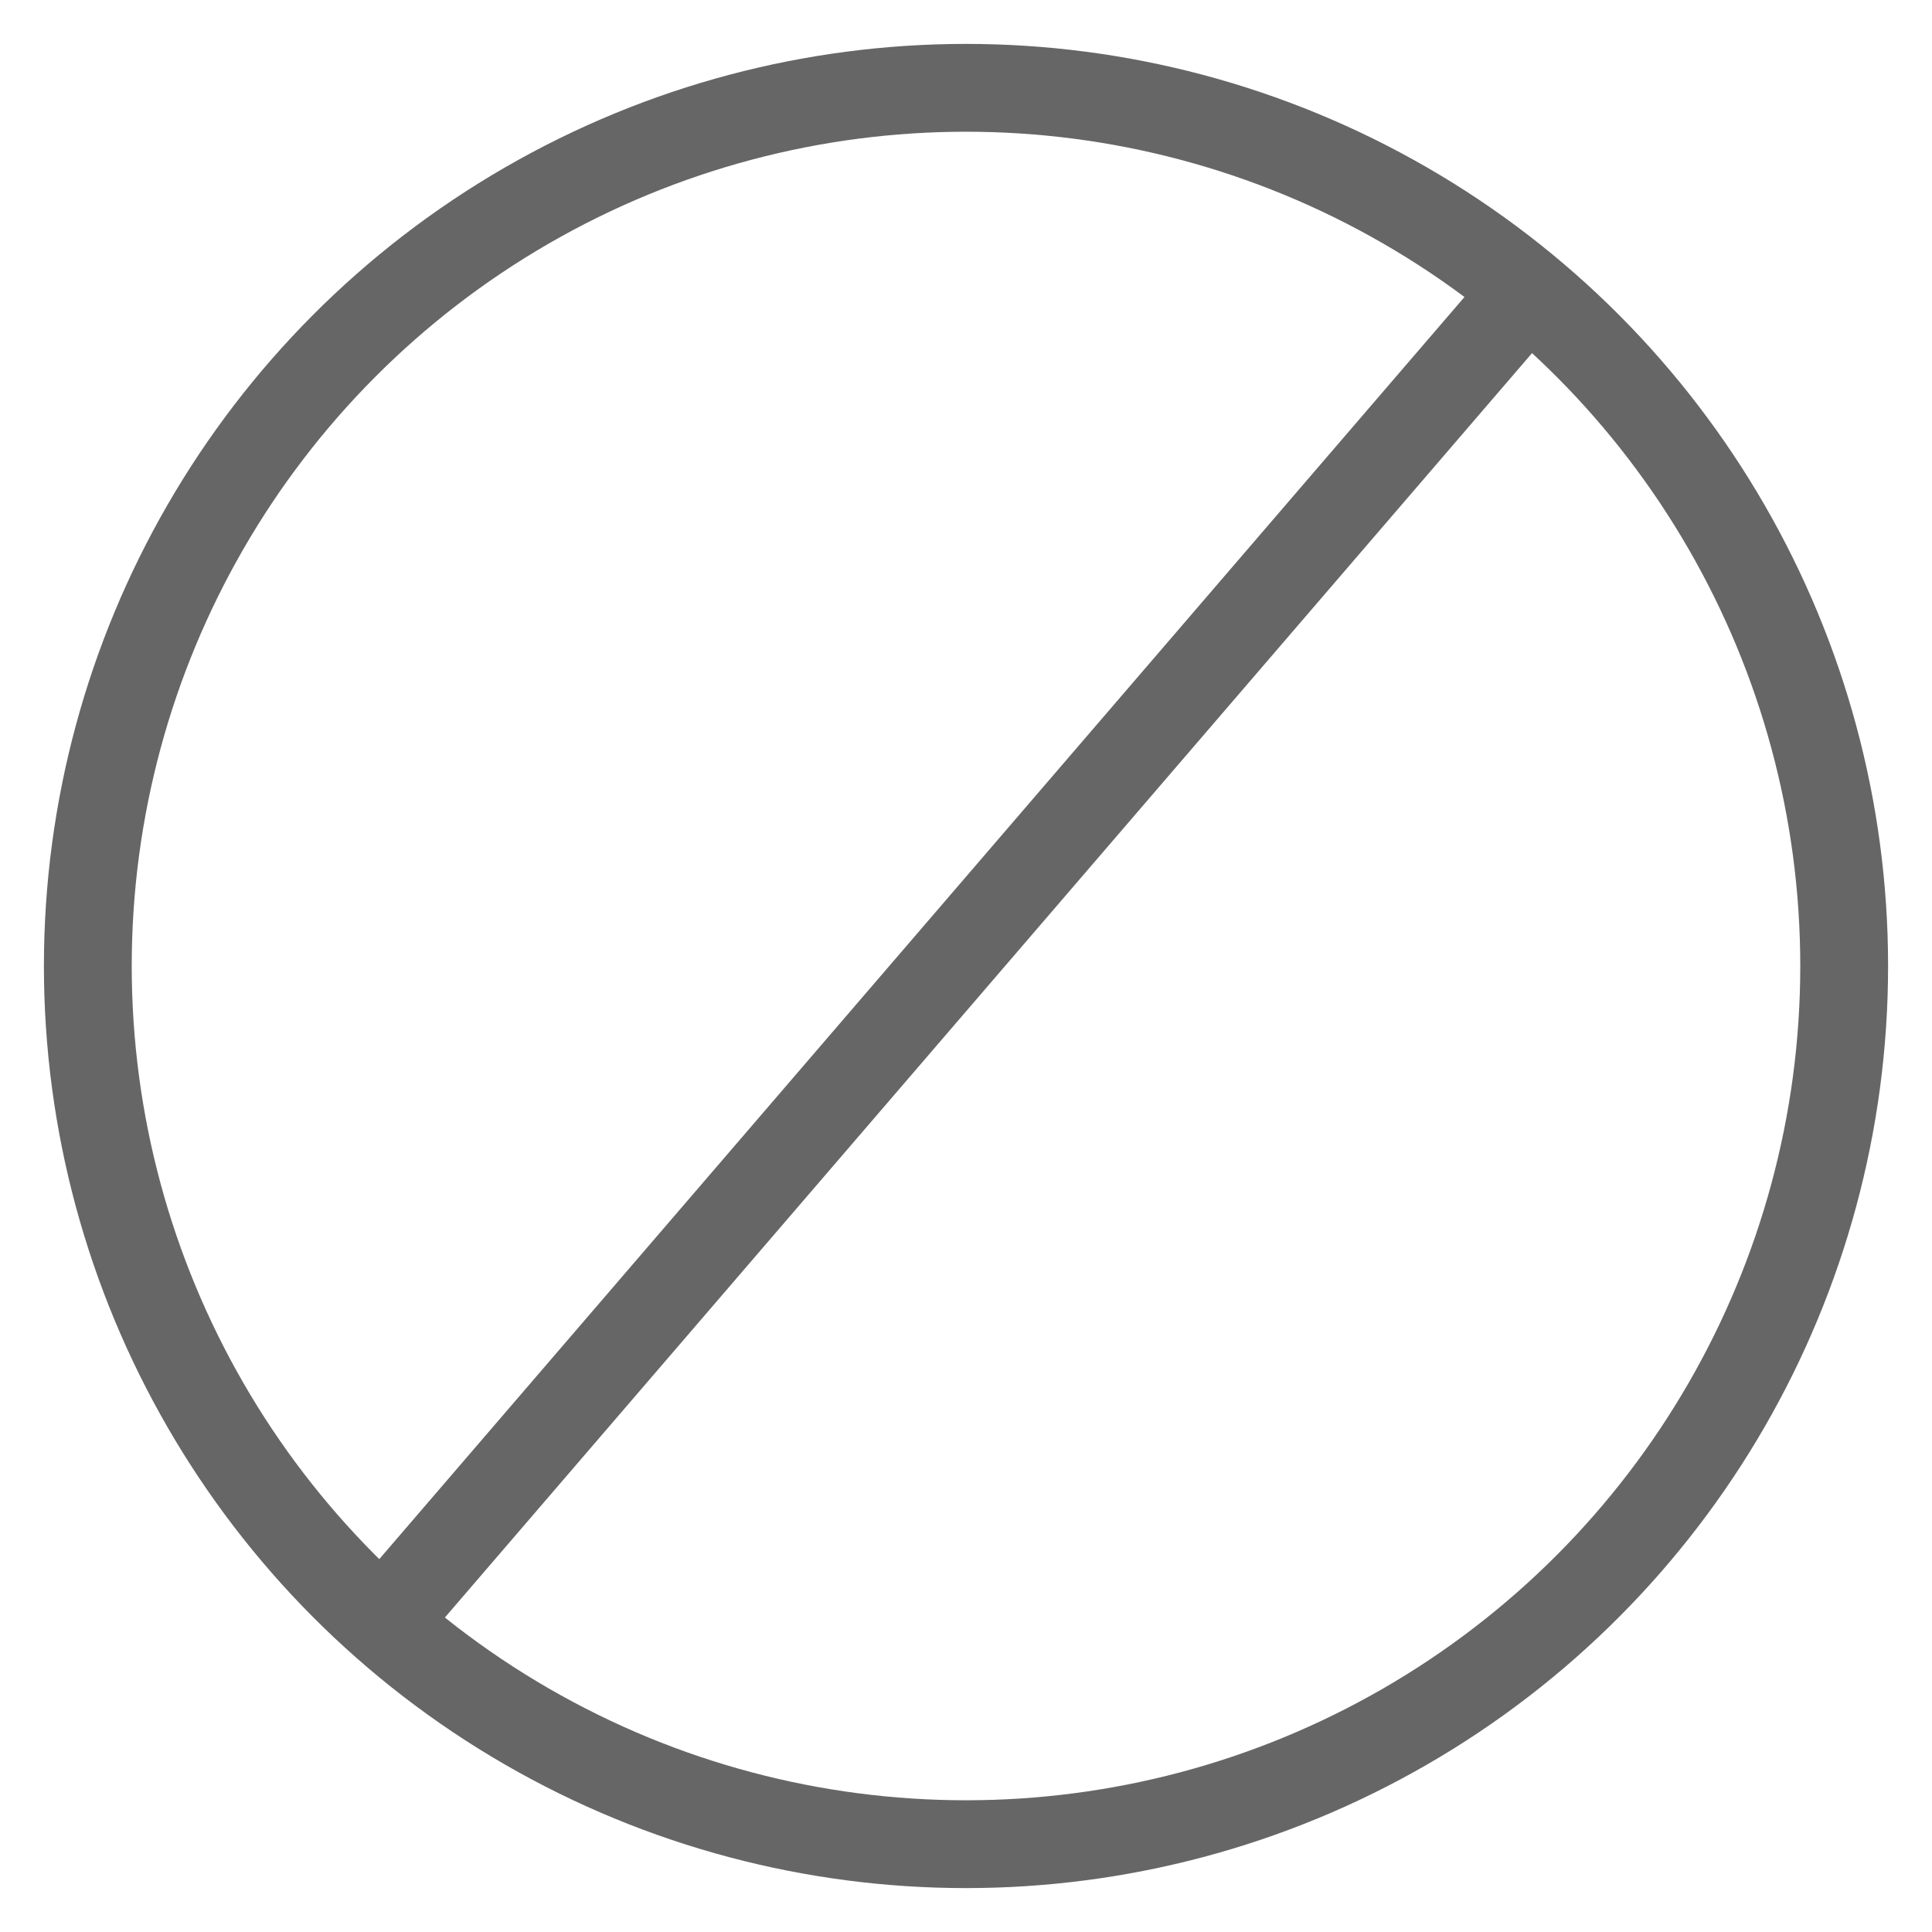 <?xml version="1.0" encoding="UTF-8"?>
<svg width="22px" height="22px" viewBox="0 0 22 22" version="1.1" xmlns="http://www.w3.org/2000/svg" xmlns:xlink="http://www.w3.org/1999/xlink">
    <!-- Generator: Sketch 47 (45396) - http://www.bohemiancoding.com/sketch -->
    <title>icBlock</title>
    <desc>Created with Sketch.</desc>
    <defs></defs>
    <g id="Page-1" stroke="none" stroke-width="1" fill="none" fill-rule="evenodd">
        <g id="Messenger-Inbox---profile-popup-1" transform="translate(-19, -512)" stroke="#666666">
            <g id="Group-4" transform="translate(10, 254)">
                <g id="Group-6">
                    <g id="Group-5">
                        <g id="Group-3" transform="translate(10, 259)">
                            <g id="icBlock">
                                <circle id="Oval" cx="10" cy="10" r="10"></circle>
                                <path d="M16.664,2 L3.569,17.23" id="Path-16"></path>
                            </g>
                        </g>
                    </g>
                </g>
            </g>
        </g>
    </g>
</svg>